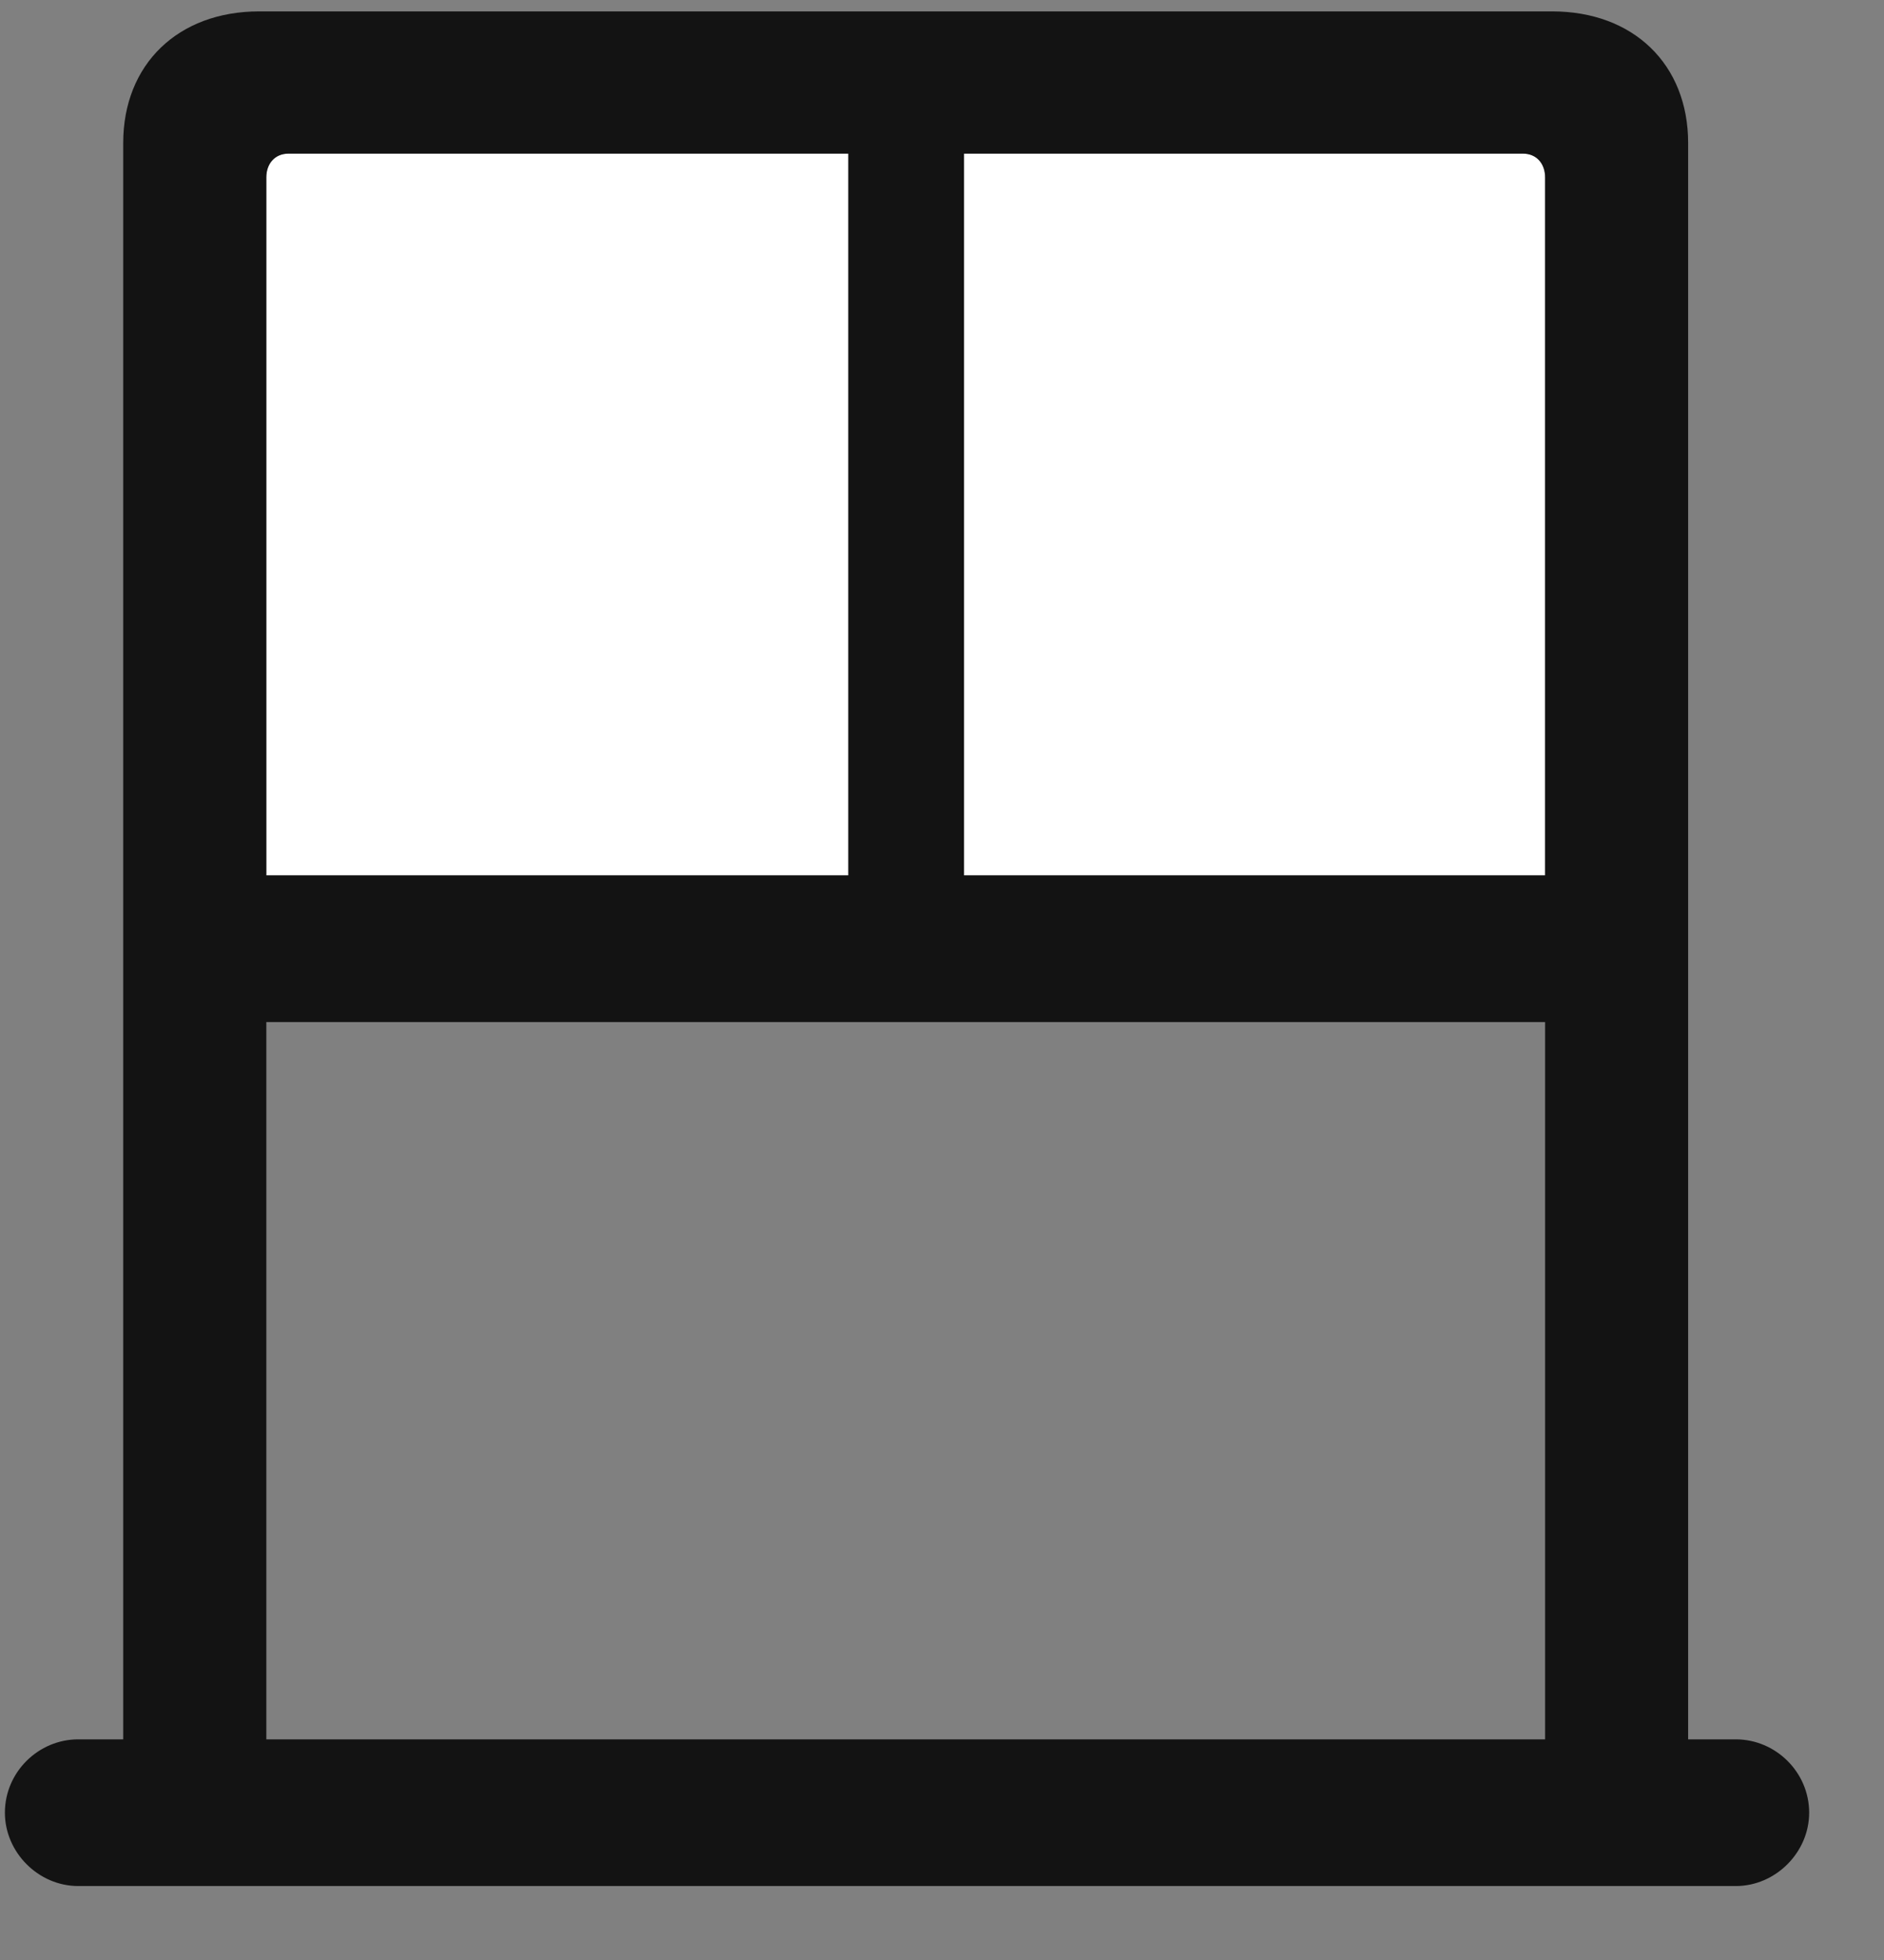 <svg width="25" height="26" viewBox="0 0 25 26" fill="none" xmlns="http://www.w3.org/2000/svg">
<rect x="0" y="0" width="25" height="26" fill="#808080" stroke="none"/>
<g clip-path="url(#clip0_2207_11735)">
<path d="M3.534 11.612V2.354C3.534 2.167 3.651 2.038 3.827 2.038H11.257V11.612H3.534ZM12.792 11.612V2.038H20.21C20.386 2.038 20.503 2.167 20.503 2.354V11.612H12.792Z" fill="white"/>
<path d="M0.065 24.046C0.065 24.573 0.51 25.019 1.038 25.019H23.034C23.561 25.019 24.007 24.573 24.007 24.046C24.007 23.507 23.561 23.073 23.034 23.073H22.401V1.897C22.401 0.854 21.675 0.151 20.596 0.151H3.44C2.362 0.151 1.635 0.854 1.635 1.897V23.073H1.038C0.51 23.073 0.065 23.507 0.065 24.046ZM3.534 11.612V2.354C3.534 2.167 3.651 2.038 3.827 2.038H11.257V11.612H3.534ZM12.792 11.612V2.038H20.21C20.386 2.038 20.503 2.167 20.503 2.354V11.612H12.792ZM3.534 23.073V13.558H20.503V23.073H3.534Z" fill="black" fill-opacity="0.85"/>
</g>
<defs>
<clipPath id="clip0_2207_11735">
<rect width="23.941" height="24.879" fill="white" transform="translate(0.065 0.151)"/>
</clipPath>
</defs>
</svg>
